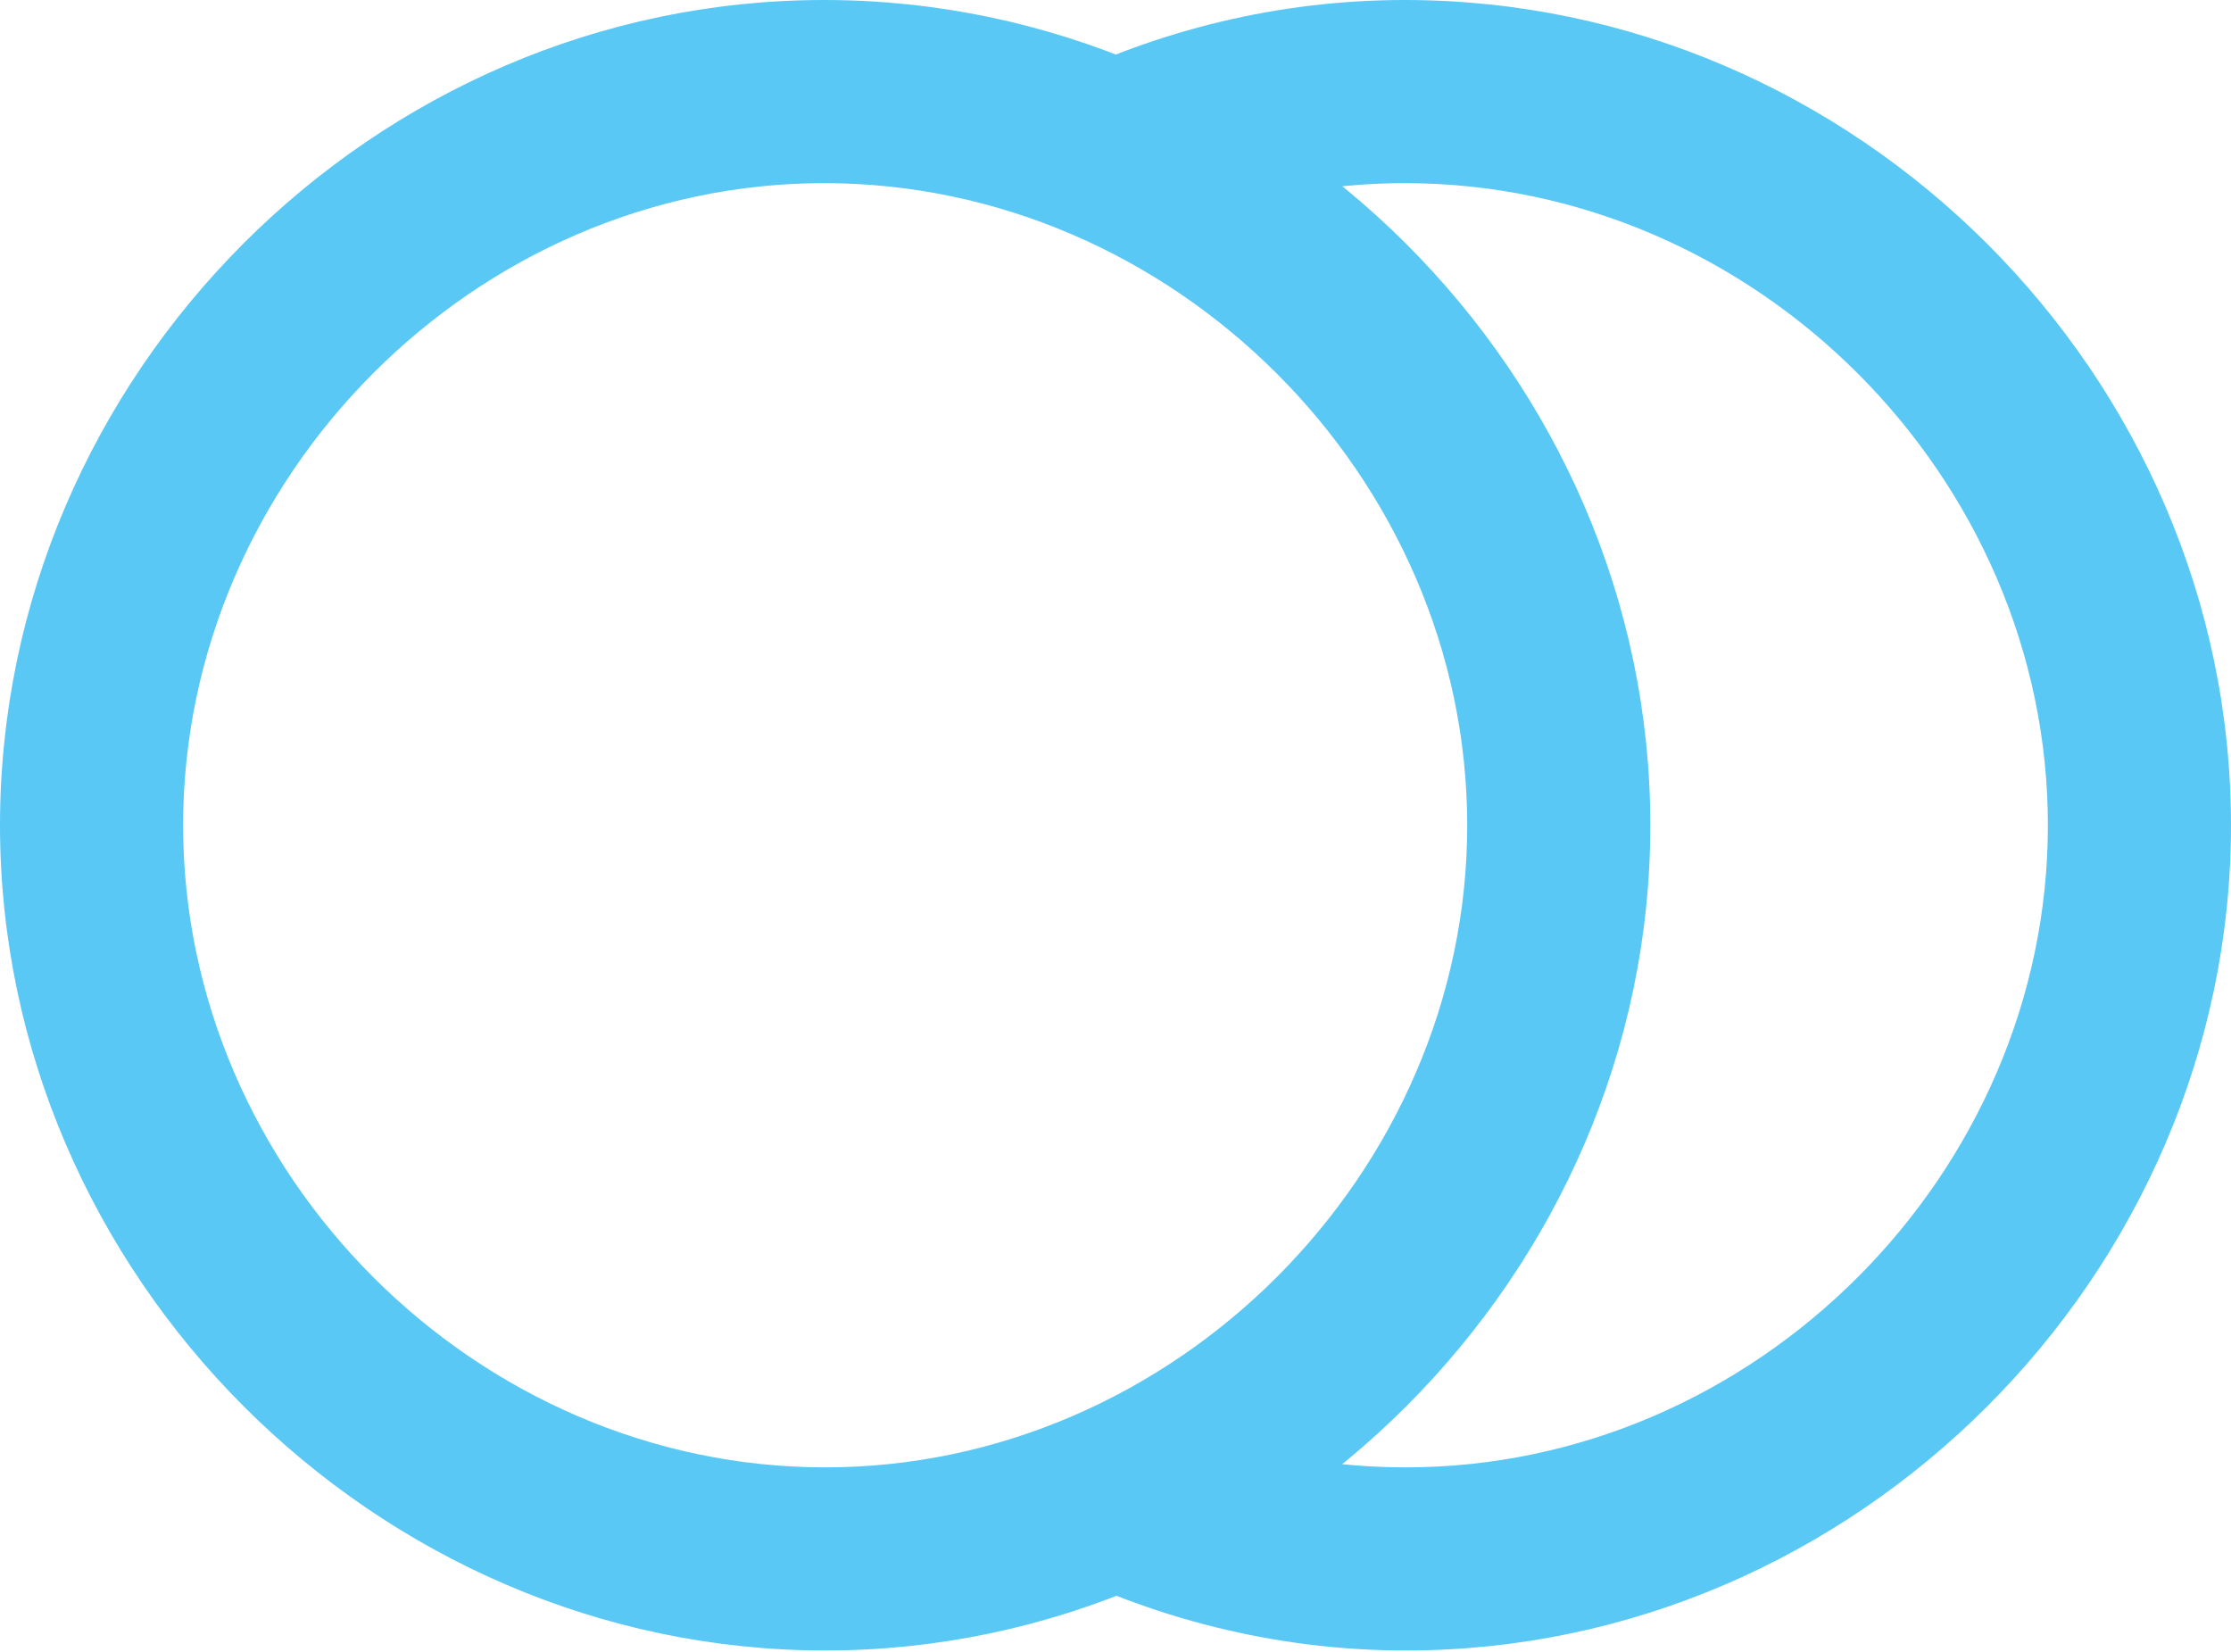 <?xml version="1.0" encoding="UTF-8"?>
<!--Generator: Apple Native CoreSVG 175.5-->
<!DOCTYPE svg
PUBLIC "-//W3C//DTD SVG 1.1//EN"
       "http://www.w3.org/Graphics/SVG/1.1/DTD/svg11.dtd">
<svg version="1.1" xmlns="http://www.w3.org/2000/svg" xmlns:xlink="http://www.w3.org/1999/xlink" width="25.281" height="18.713">
 <g>
  <rect height="18.713" opacity="0" width="25.281" x="0" y="0"/>
  <path d="M9.351 18.701C14.441 18.701 18.701 14.441 18.701 9.351C18.701 4.248 14.441 0 9.338 0C4.236 0 0 4.248 0 9.351C0 14.441 4.248 18.701 9.351 18.701ZM9.351 16.626C5.396 16.626 2.075 13.306 2.075 9.351C2.075 5.408 5.383 2.075 9.338 2.075C13.306 2.075 16.626 5.408 16.626 9.351C16.626 13.293 13.306 16.626 9.351 16.626ZM13.696 16.248L11.78 17.688C13.037 18.335 14.453 18.701 15.93 18.701C21.033 18.701 25.281 14.441 25.281 9.351C25.281 4.248 21.033 0 15.918 0C14.49 0 13.123 0.342 11.914 0.94L13.721 2.429C14.416 2.197 15.161 2.075 15.918 2.075C19.898 2.075 23.206 5.408 23.206 9.351C23.206 13.293 19.898 16.626 15.93 16.626C15.149 16.626 14.404 16.504 13.696 16.248Z" fill="#5ac8f5"/>
 </g>
</svg>
